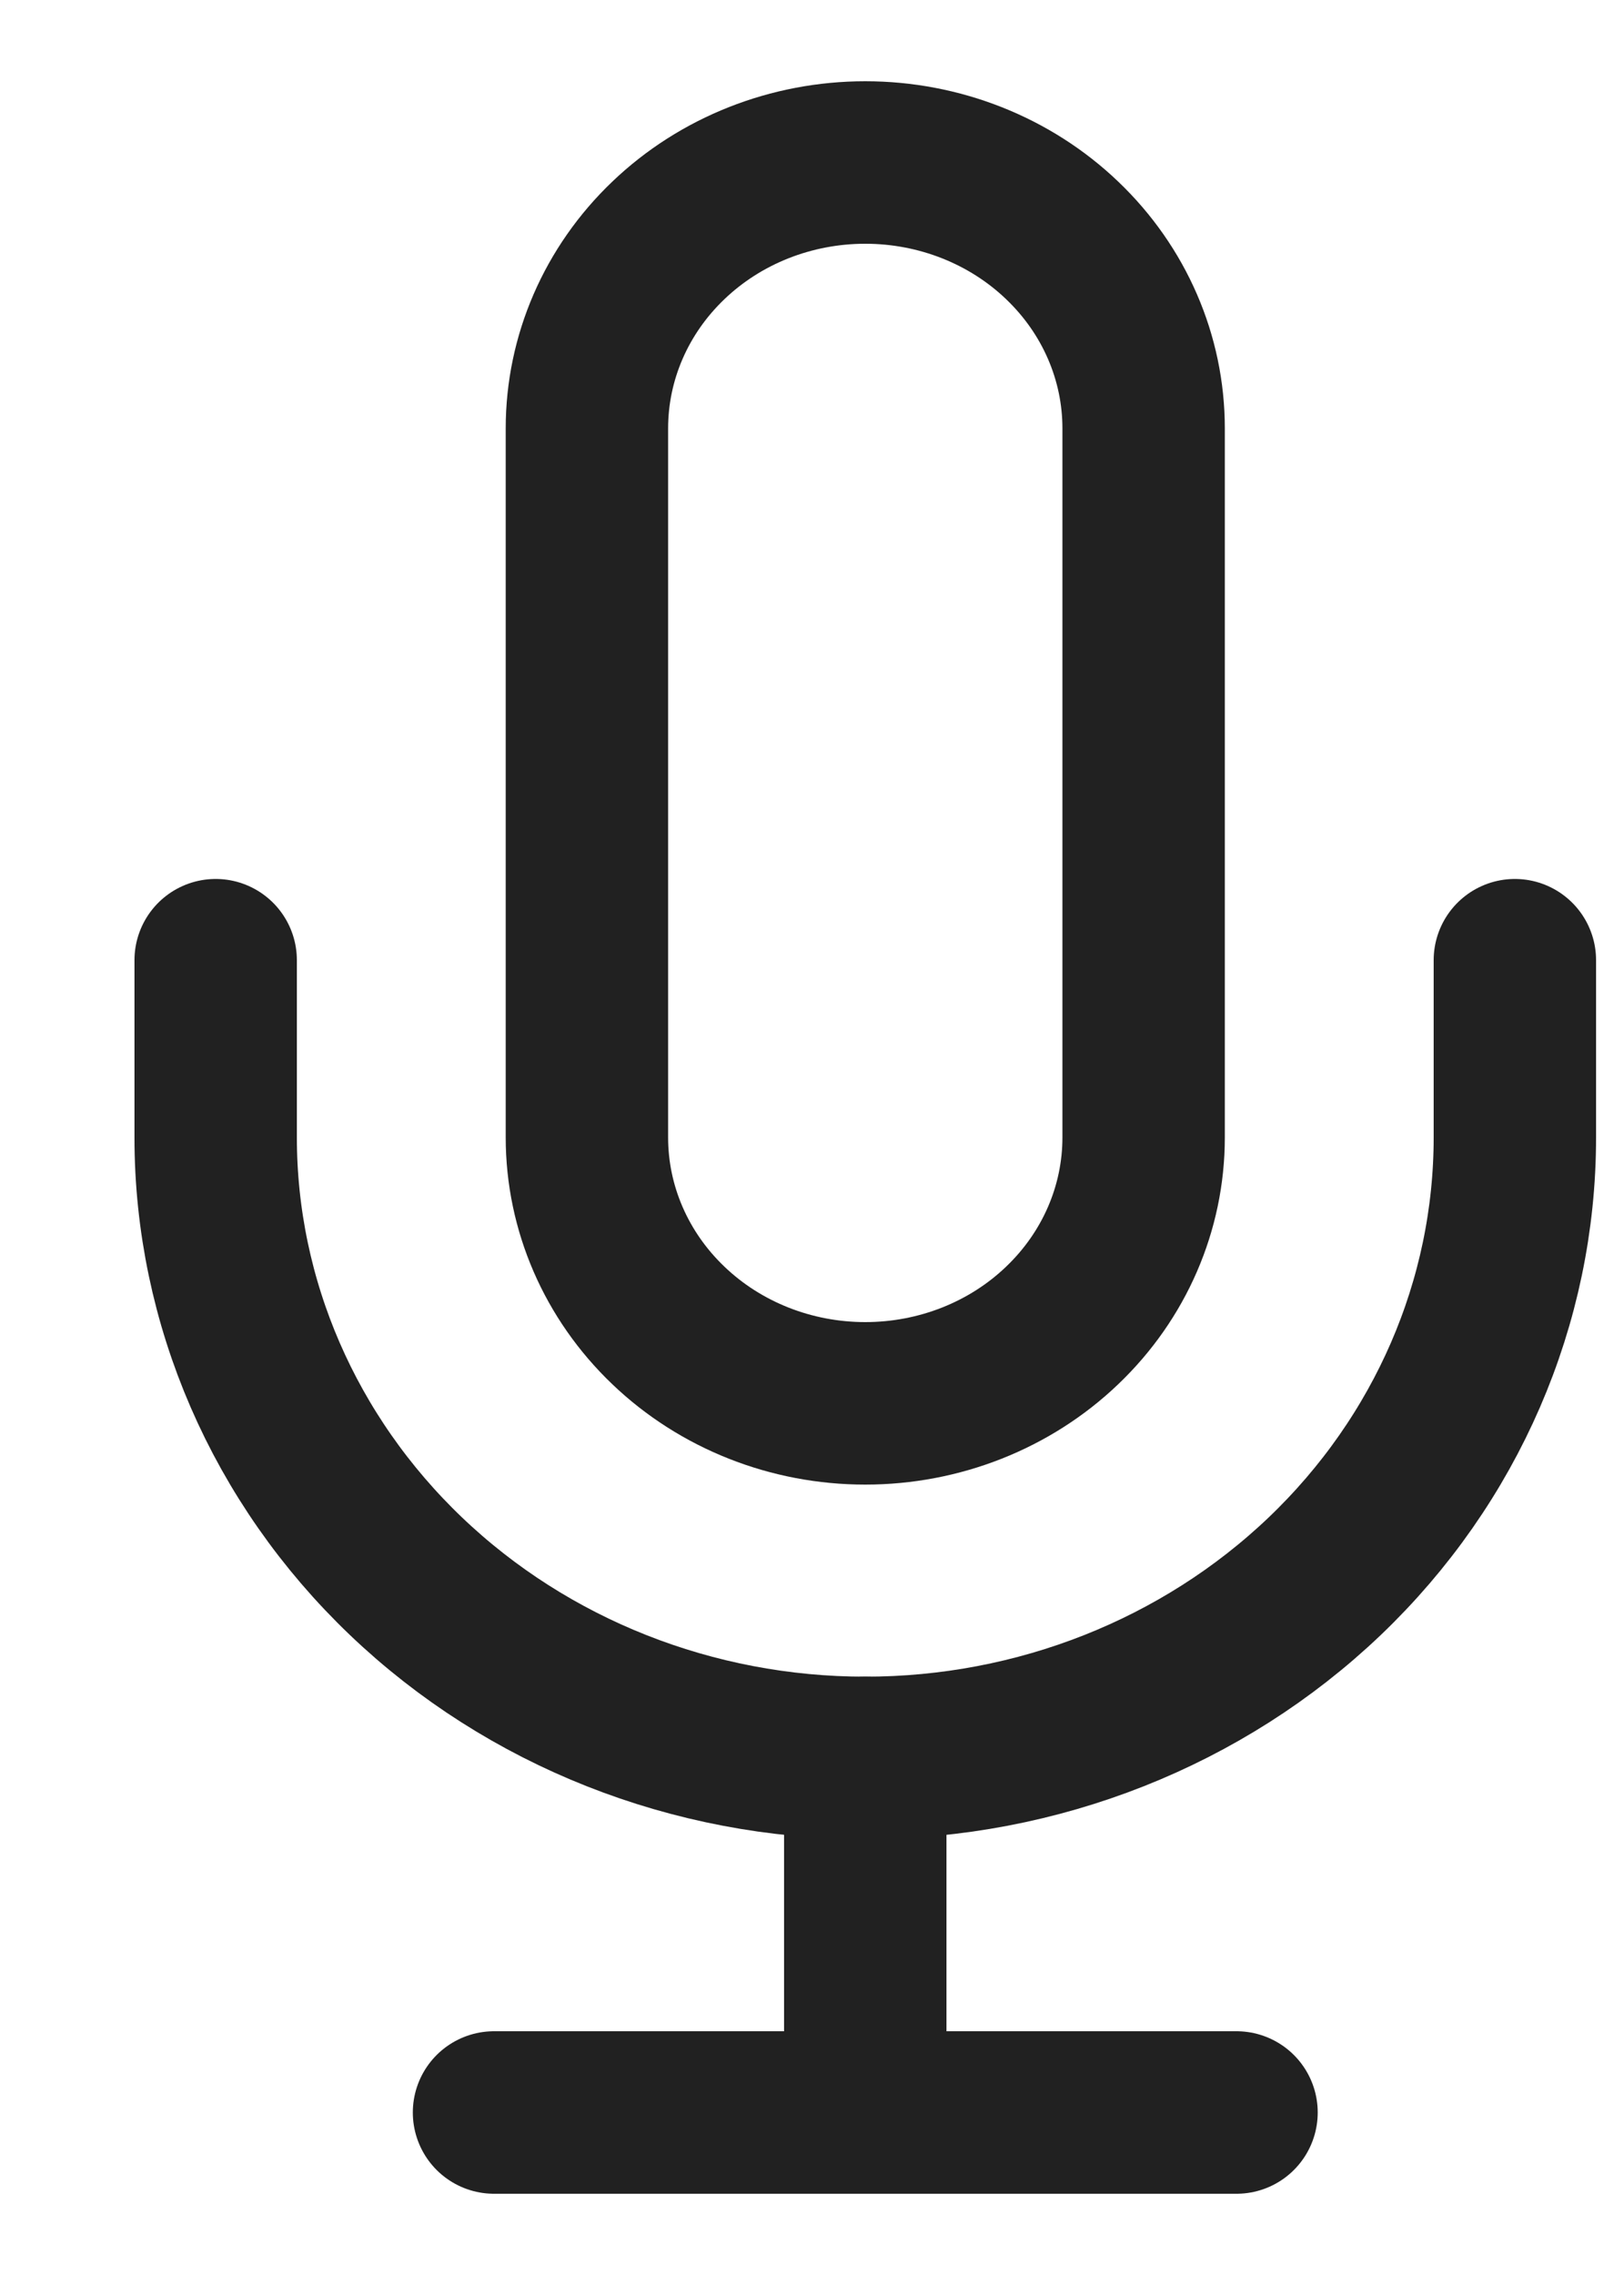 <svg width="10" height="14" viewBox="0 0 10 14" fill="none" xmlns="http://www.w3.org/2000/svg">
<path d="M5.328 1C4.873 1 4.437 1.172 4.116 1.479C3.794 1.786 3.614 2.202 3.614 2.636V7C3.614 7.434 3.794 7.85 4.116 8.157C4.437 8.464 4.873 8.636 5.328 8.636C5.783 8.636 6.219 8.464 6.54 8.157C6.862 7.85 7.042 7.434 7.042 7V2.636C7.042 2.202 6.862 1.786 6.54 1.479C6.219 1.172 5.783 1 5.328 1V1Z" stroke="#212121" stroke-linecap="round" stroke-linejoin="round"/>
<path d="M9.328 5.909V7C9.328 8.013 8.907 8.984 8.157 9.7C7.406 10.416 6.389 10.818 5.328 10.818C4.267 10.818 3.25 10.416 2.5 9.7C1.75 8.984 1.328 8.013 1.328 7V5.909" stroke="#212121" stroke-linecap="round" stroke-linejoin="round"/>
<path d="M5.328 10.818V13" stroke="#212121" stroke-linecap="round" stroke-linejoin="round"/>
<path d="M3.042 13H7.614" stroke="#212121" stroke-linecap="round" stroke-linejoin="round"/>
</svg>
